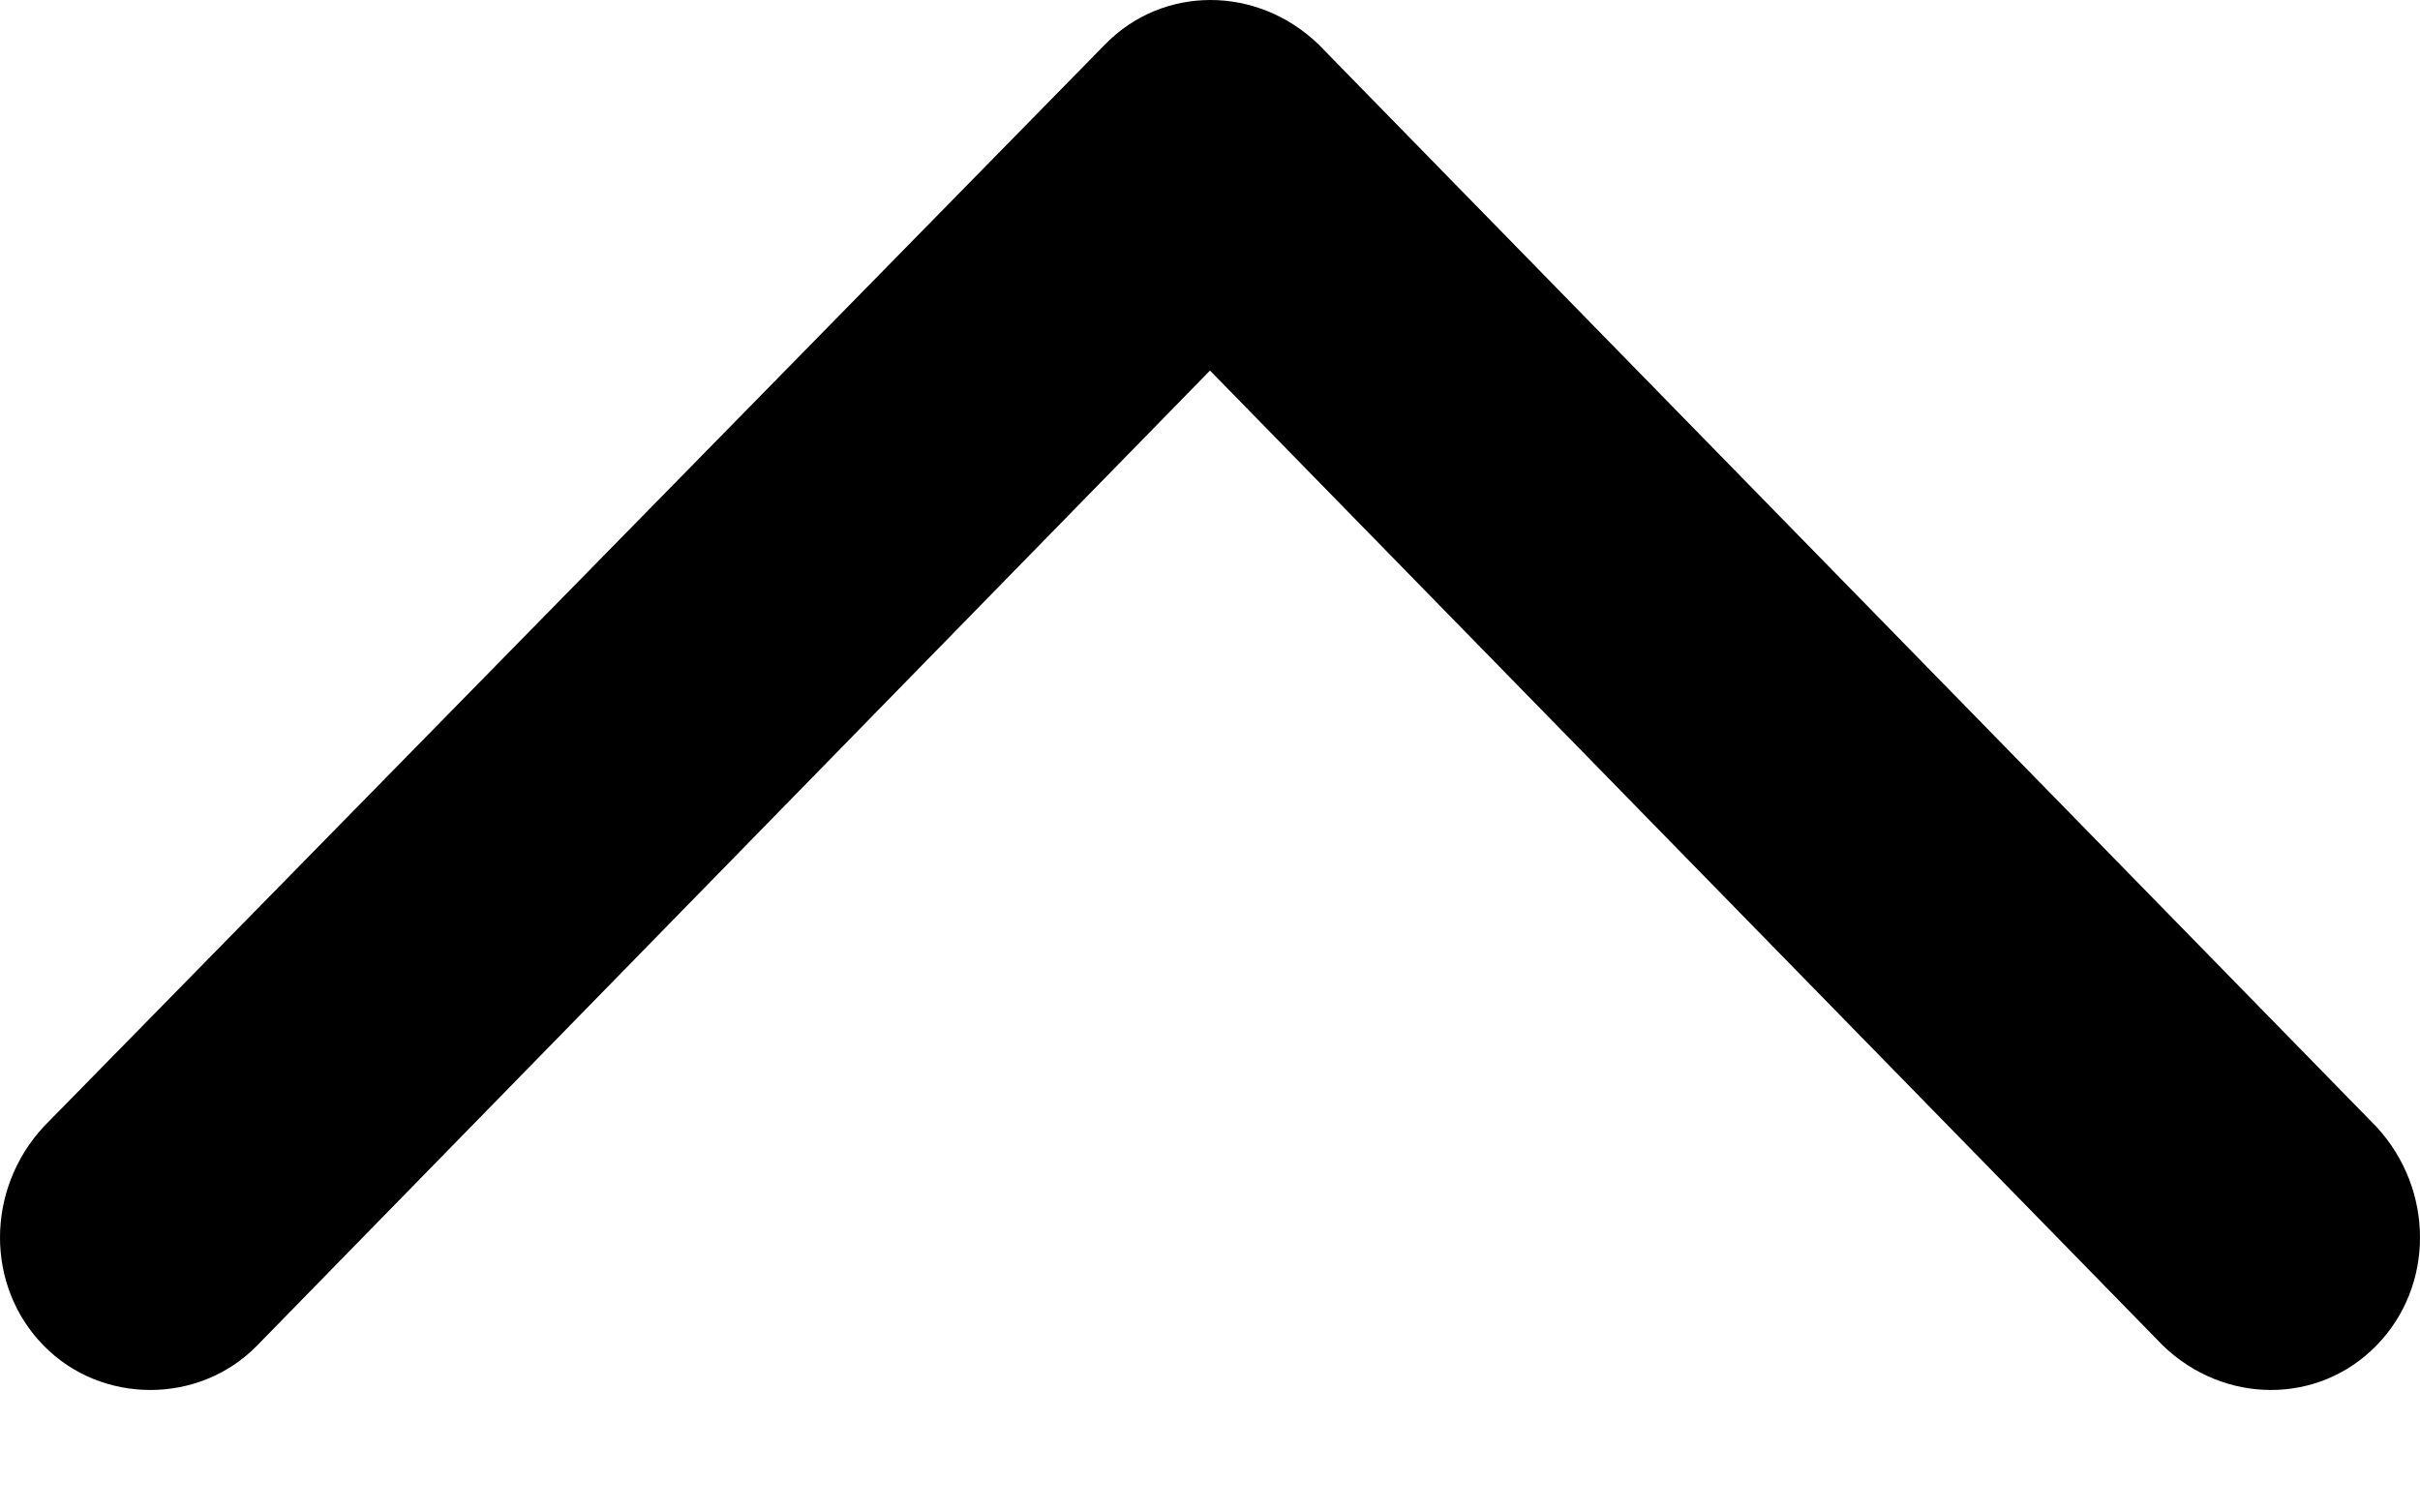 <svg width="8" height="5" viewBox="0 0 8 5" fill="none" xmlns="http://www.w3.org/2000/svg">
    <path fill-rule="evenodd" clip-rule="evenodd"
        d="M3.653 0.147L0.144 3.725C-0.048 3.933 -0.048 4.252 0.144 4.448C0.335 4.644 0.659 4.644 0.85 4.448L4 1.225L7.15 4.448C7.353 4.644 7.665 4.644 7.856 4.448C8.048 4.252 8.048 3.933 7.856 3.725L4.359 0.147C4.156 -0.049 3.844 -0.049 3.653 0.147Z"
        fill="currentColor" />
</svg>
